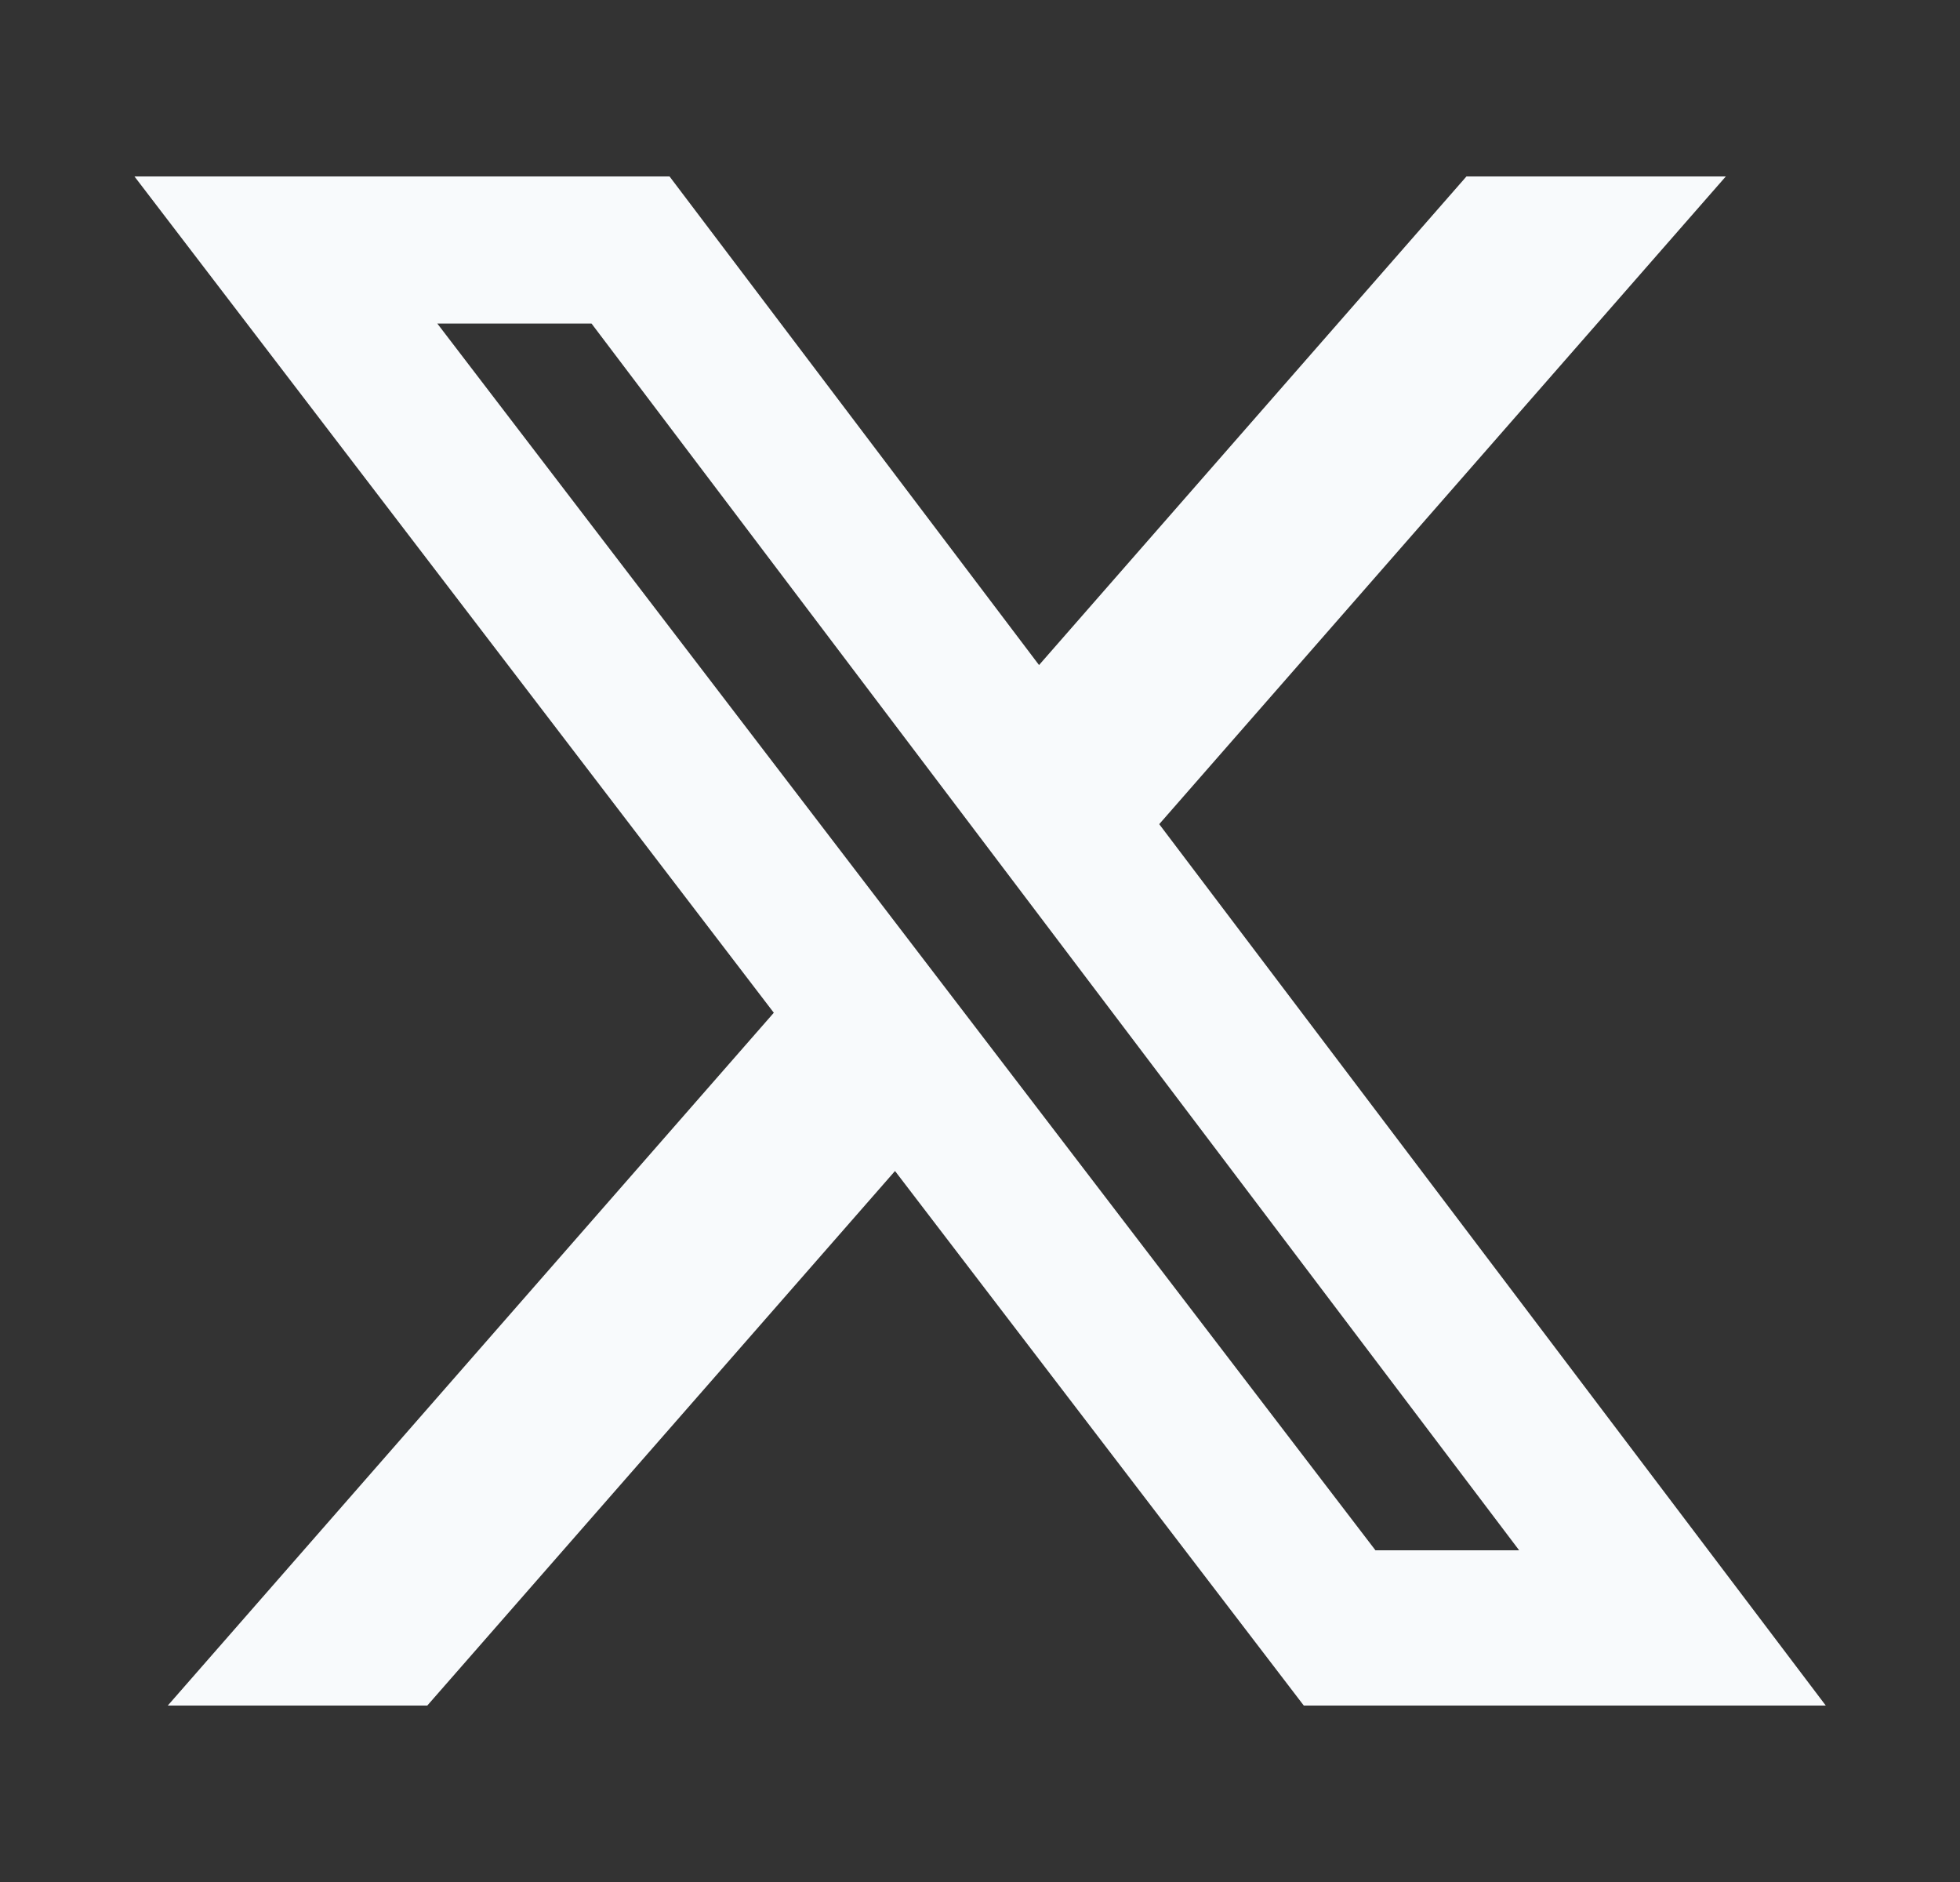 <svg width="25" height="24" viewBox="0 0 25 24" fill="none" xmlns="http://www.w3.org/2000/svg">
<rect x="0" y="0" width="25" height="24" fill="#333333" stroke="none"/>
<path d="M18.705 2.25H22.013L14.786 10.51L23.288 21.75H16.63L11.416 14.933L5.45 21.75H2.14L9.87 12.915L1.715 2.25H8.54L13.253 8.481L18.705 2.25ZM17.544 19.77H19.377L7.545 4.126H5.578L17.544 19.77Z" fill="#F8FAFC"/>
</svg>
